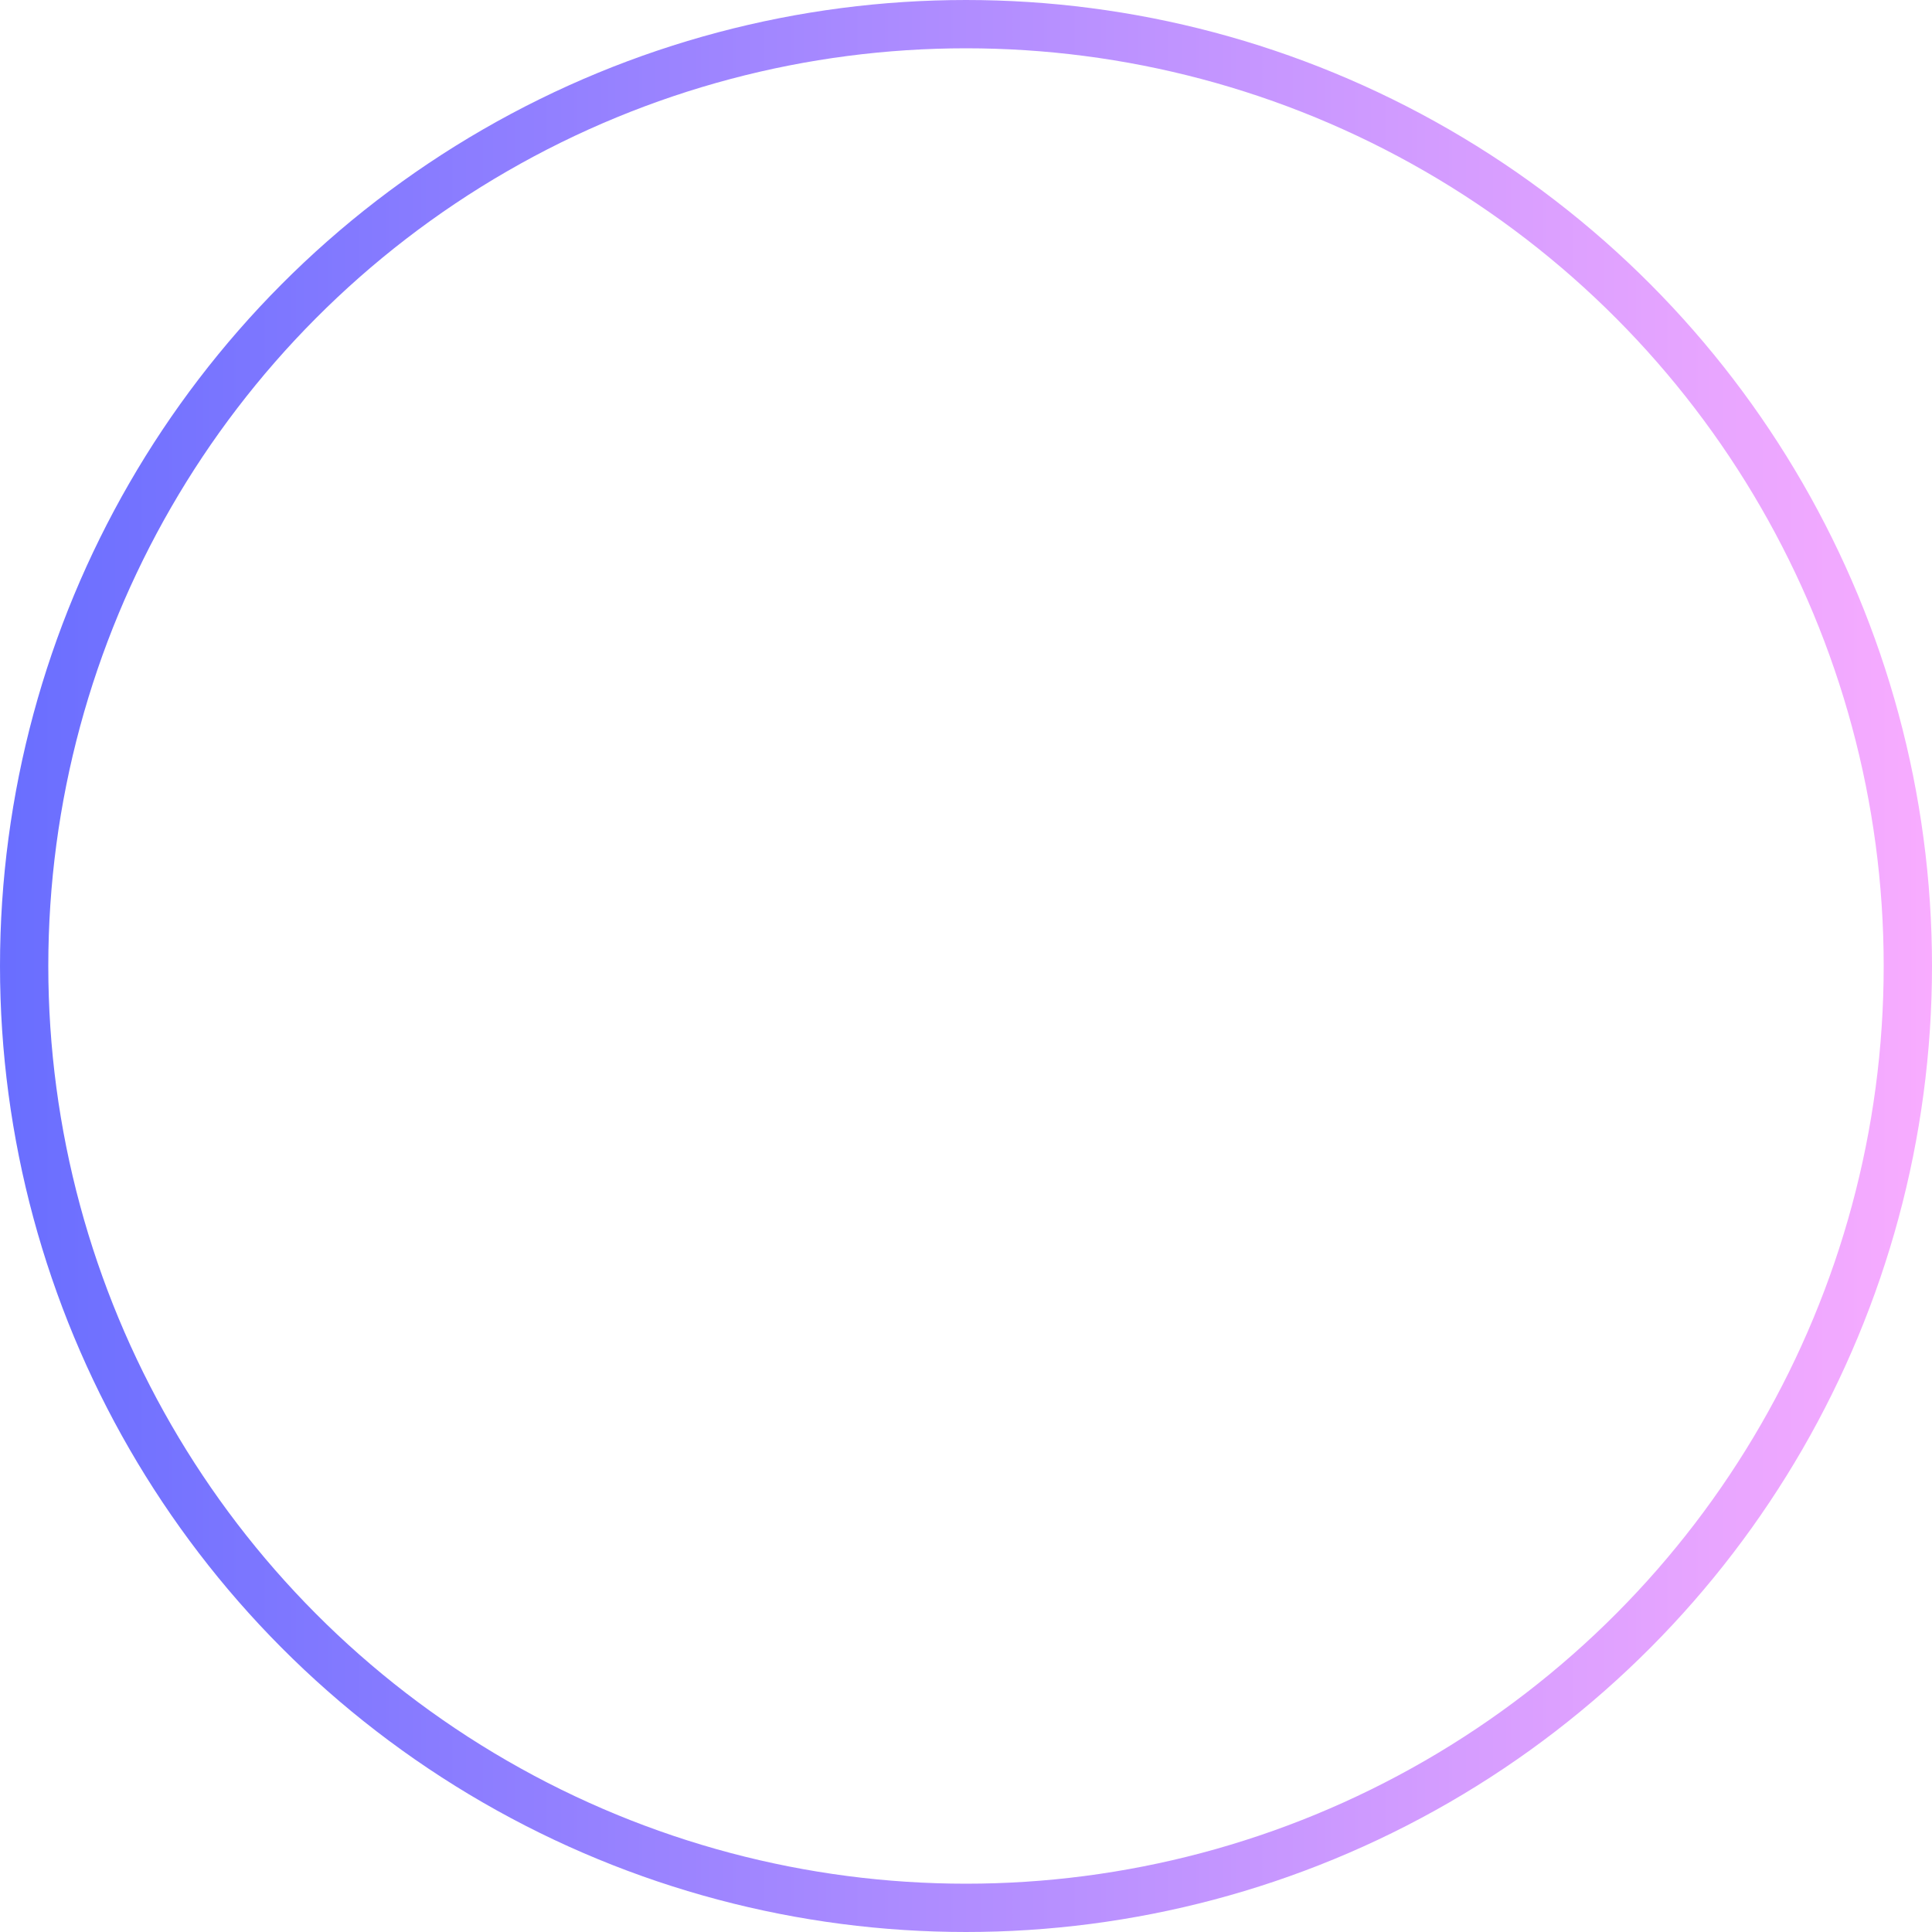 <svg width="40" height="40" viewBox="0 0 40 40" fill="none" xmlns="http://www.w3.org/2000/svg">
<circle cx="20" cy="20" r="19.5" stroke="url(#paint0_linear_505_476)"/>
<defs>
<linearGradient id="paint0_linear_505_476" x1="0" y1="20" x2="40" y2="20" gradientUnits="userSpaceOnUse">
<stop stop-color="#696EFF"/>
<stop offset="1" stop-color="#F8ACFF"/>
</linearGradient>
</defs>
</svg>
